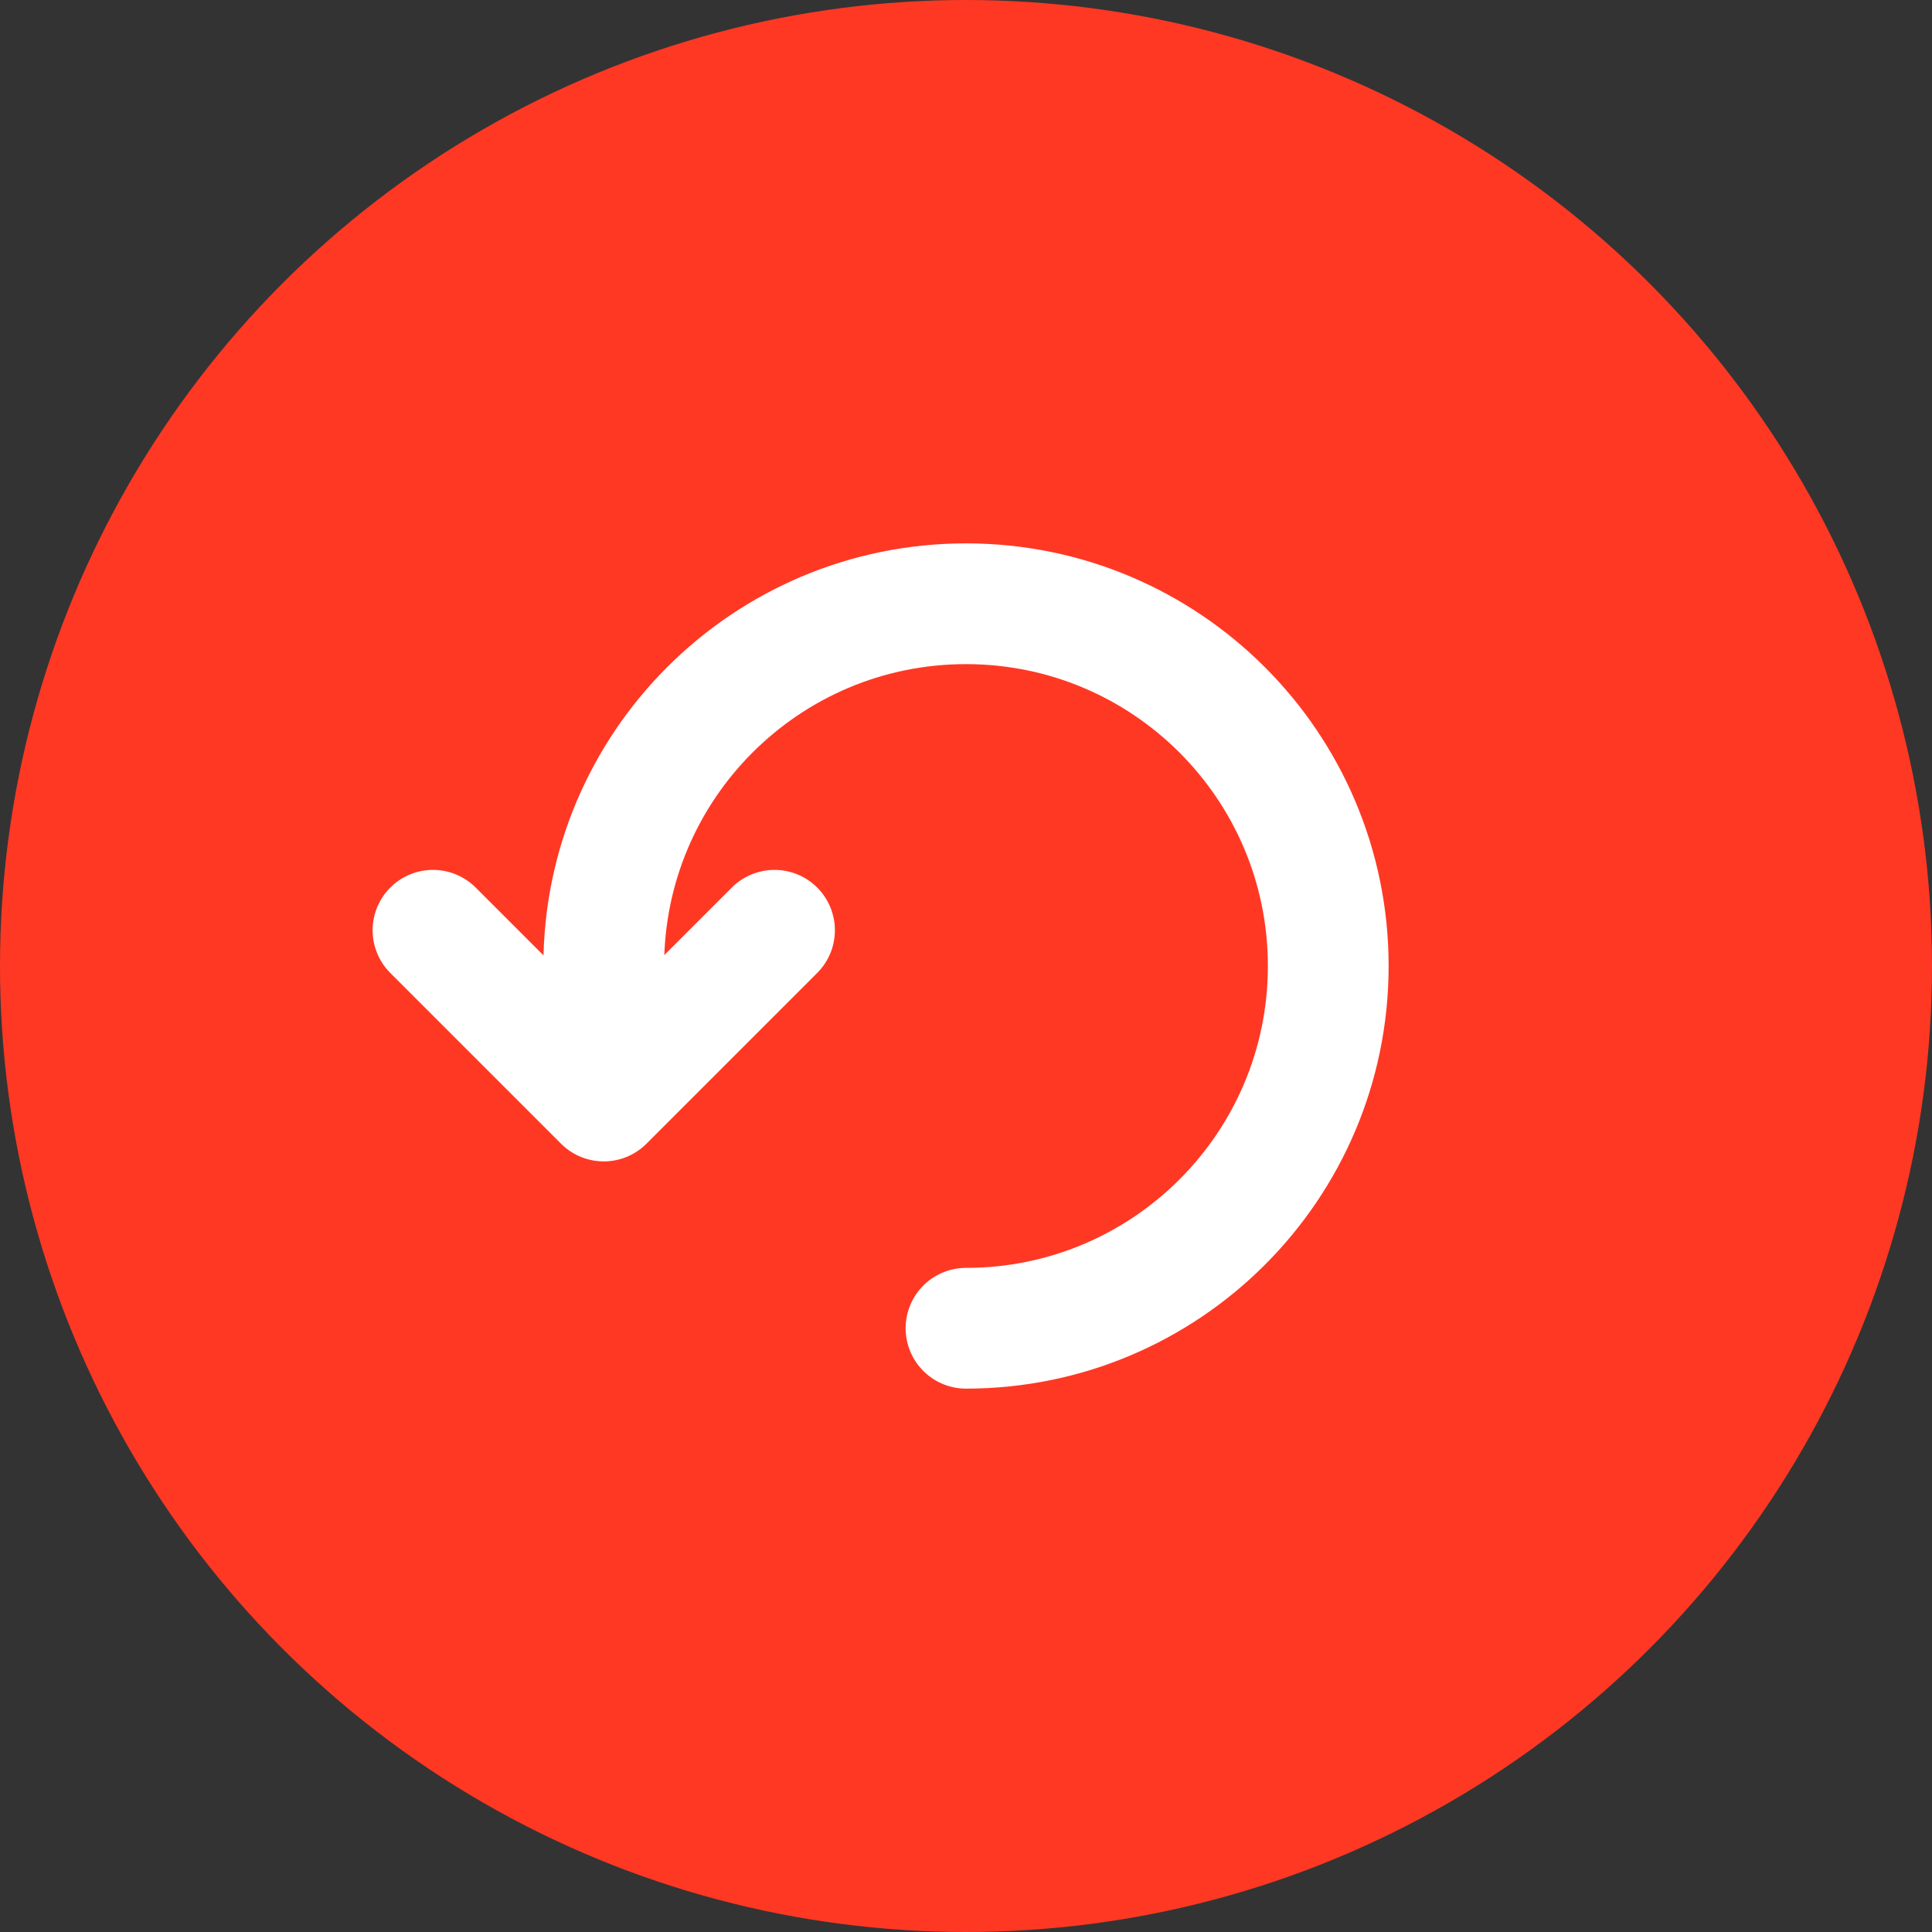 <?xml version="1.0" encoding="UTF-8" standalone="no"?>
<svg width="16px" height="16px" viewBox="0 0 16 16" version="1.1" xmlns="http://www.w3.org/2000/svg" xmlns:xlink="http://www.w3.org/1999/xlink" xmlns:sketch="http://www.bohemiancoding.com/sketch/ns">
    <rect x="0" y="0" width="16" height="16" fill="#333333" stroke="none"/>
    <!-- Generator: Sketch 3.4 (15575) - http://www.bohemiancoding.com/sketch -->
    <title>icon_retry</title>
    <desc>Created with Sketch.</desc>
    <defs></defs>
    <g id="Android" stroke="none" stroke-width="1" fill="none" fill-rule="evenodd" sketch:type="MSPage">
        <g id="Chat" sketch:type="MSArtboardGroup" transform="translate(-178, -242)">
            <g id="Group-4" sketch:type="MSLayerGroup" transform="translate(10, 130)">
                <g id="bubble-+-Mask-+-Hi,-how-are-you?" transform="translate(149, 0)" sketch:type="MSShapeGroup">
                    <g id="icon_retry" transform="translate(19, 112)">
                        <circle id="icon_dot_failed" fill="#FF3824" cx="8" cy="8" r="8"></circle>
                        <path d="M8,5 C6.343,5 5,6.343 5,8 C5,9.657 6.343,11 8,11 L8,11 C9.657,11 11,9.657 11,8" id="icon_dot_sending" stroke="#FFFFFF" stroke-linecap="round" stroke-linejoin="round" transform="translate(8, 8) rotate(-180) translate(-8, -8) "></path>
                        <path d="M6,8.704 L4,8.704 L4,6.704 L4,6.704" id="Rectangle-757" stroke="#FFFFFF" stroke-linecap="round" stroke-linejoin="round" transform="translate(5, 7.704) rotate(-45) translate(-5, -7.704) "></path>
                    </g>
                </g>
            </g>
        </g>
    </g>
</svg>